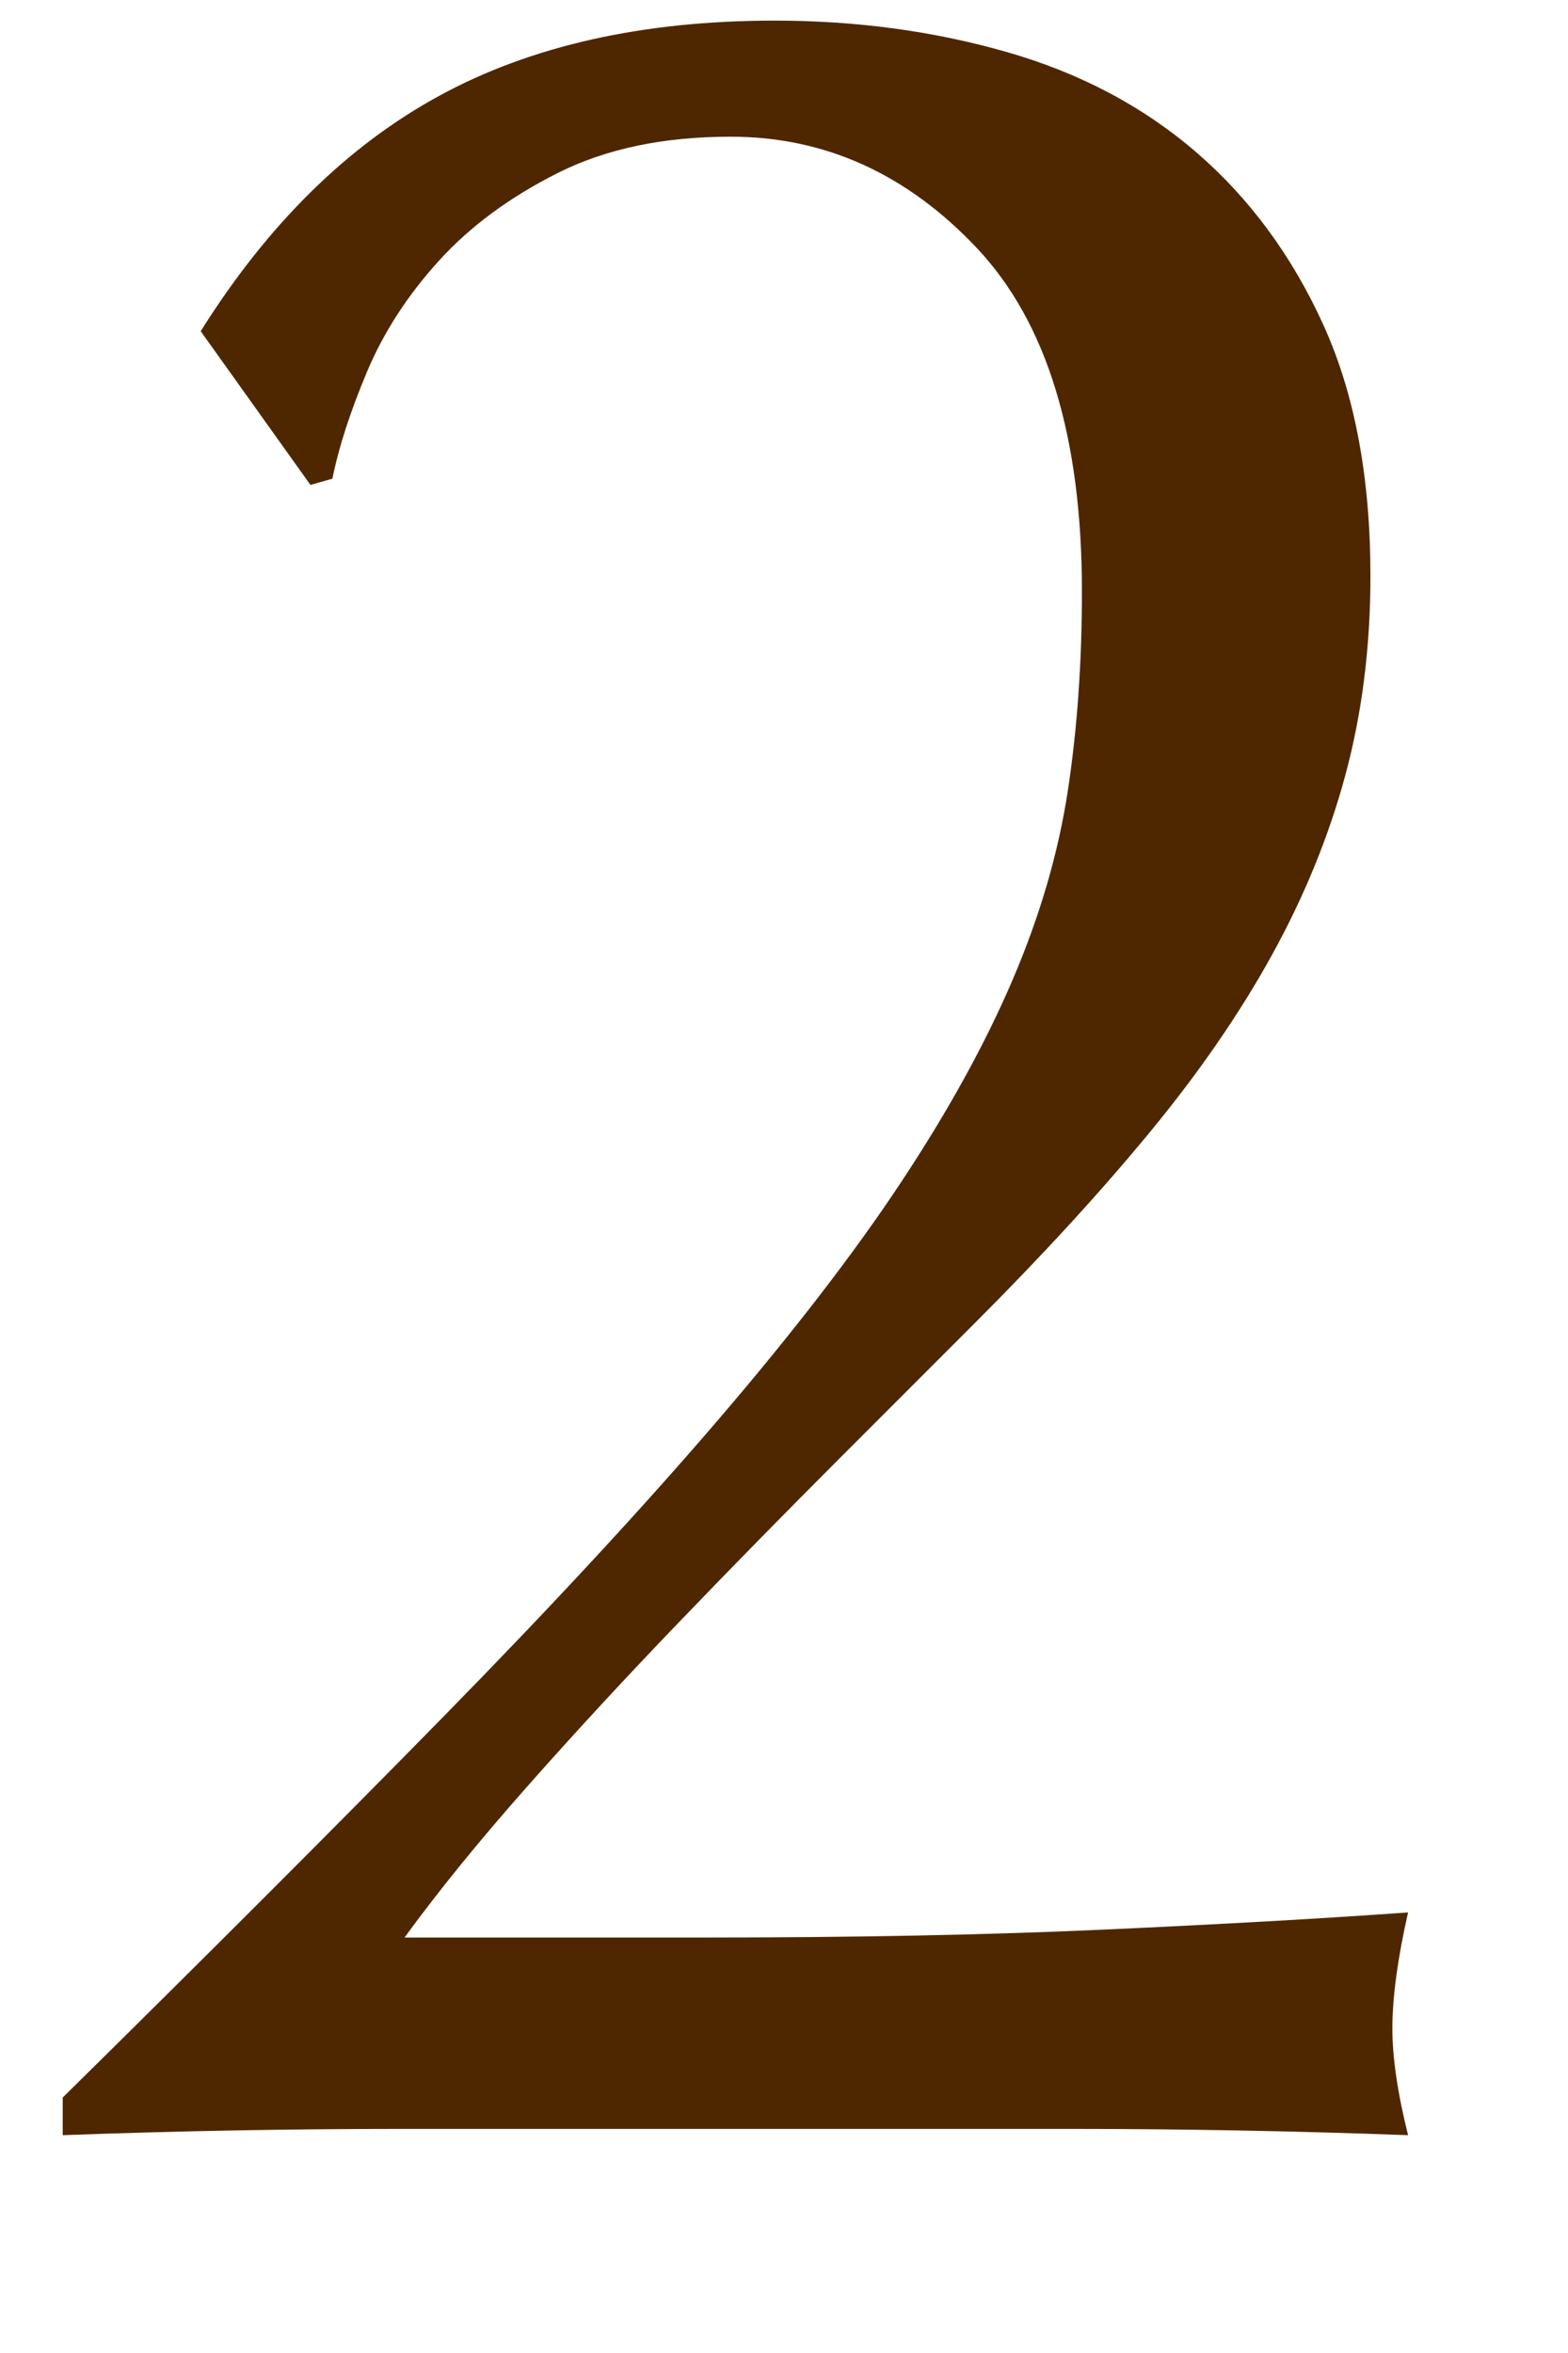 <?xml version="1.0" encoding="UTF-8"?>
<svg width="14px" height="21px" viewBox="0 0 14 21" version="1.1" xmlns="http://www.w3.org/2000/svg" xmlns:xlink="http://www.w3.org/1999/xlink">
    <!-- Generator: Sketch 56.2 (81672) - https://sketch.com -->
    <title>txt-2</title>
    <desc>Created with Sketch.</desc>
    <g id="Page-1" stroke="none" stroke-width="1" fill="none" fill-rule="evenodd">
        <g id="top-fix" transform="translate(-729, -2871)" fill="#4E2700" fill-rule="nonzero">
            <path d="M730.792,2873.956 C731.389,2873.004 732.099,2872.304 732.92,2871.856 C733.741,2871.408 734.74,2871.184 735.916,2871.184 C736.644,2871.184 737.335,2871.277 737.988,2871.464 C738.641,2871.651 739.206,2871.949 739.682,2872.36 C740.158,2872.771 740.536,2873.284 740.816,2873.9 C741.096,2874.516 741.236,2875.263 741.236,2876.14 C741.236,2876.775 741.161,2877.367 741.012,2877.918 C740.863,2878.469 740.643,2879.005 740.354,2879.528 C740.065,2880.051 739.701,2880.578 739.262,2881.11 C738.823,2881.642 738.305,2882.207 737.708,2882.804 L736.476,2884.036 C736.009,2884.503 735.538,2884.983 735.062,2885.478 C734.586,2885.973 734.133,2886.463 733.704,2886.948 C733.275,2887.433 732.911,2887.881 732.612,2888.292 L735.272,2888.292 C736.616,2888.292 737.806,2888.269 738.842,2888.222 C739.878,2888.175 740.788,2888.124 741.572,2888.068 C741.479,2888.479 741.432,2888.824 741.432,2889.104 C741.432,2889.365 741.479,2889.683 741.572,2890.056 C740.564,2890.019 739.565,2890 738.576,2890 L732.57,2890 C731.571,2890 730.568,2890.019 729.56,2890.056 L729.56,2889.72 C730.867,2888.432 732.001,2887.298 732.962,2886.318 C733.923,2885.338 734.74,2884.456 735.412,2883.672 C736.084,2882.888 736.63,2882.179 737.05,2881.544 C737.47,2880.909 737.801,2880.307 738.044,2879.738 C738.287,2879.169 738.45,2878.609 738.534,2878.058 C738.618,2877.507 738.66,2876.915 738.66,2876.28 C738.66,2874.899 738.347,2873.877 737.722,2873.214 C737.097,2872.551 736.364,2872.22 735.524,2872.22 C734.927,2872.22 734.413,2872.327 733.984,2872.542 C733.555,2872.757 733.2,2873.018 732.92,2873.326 C732.64,2873.634 732.425,2873.965 732.276,2874.32 C732.127,2874.675 732.024,2874.992 731.968,2875.272 L731.772,2875.328 L730.792,2873.956 Z" id="2"></path>
        </g>
    </g>
</svg>